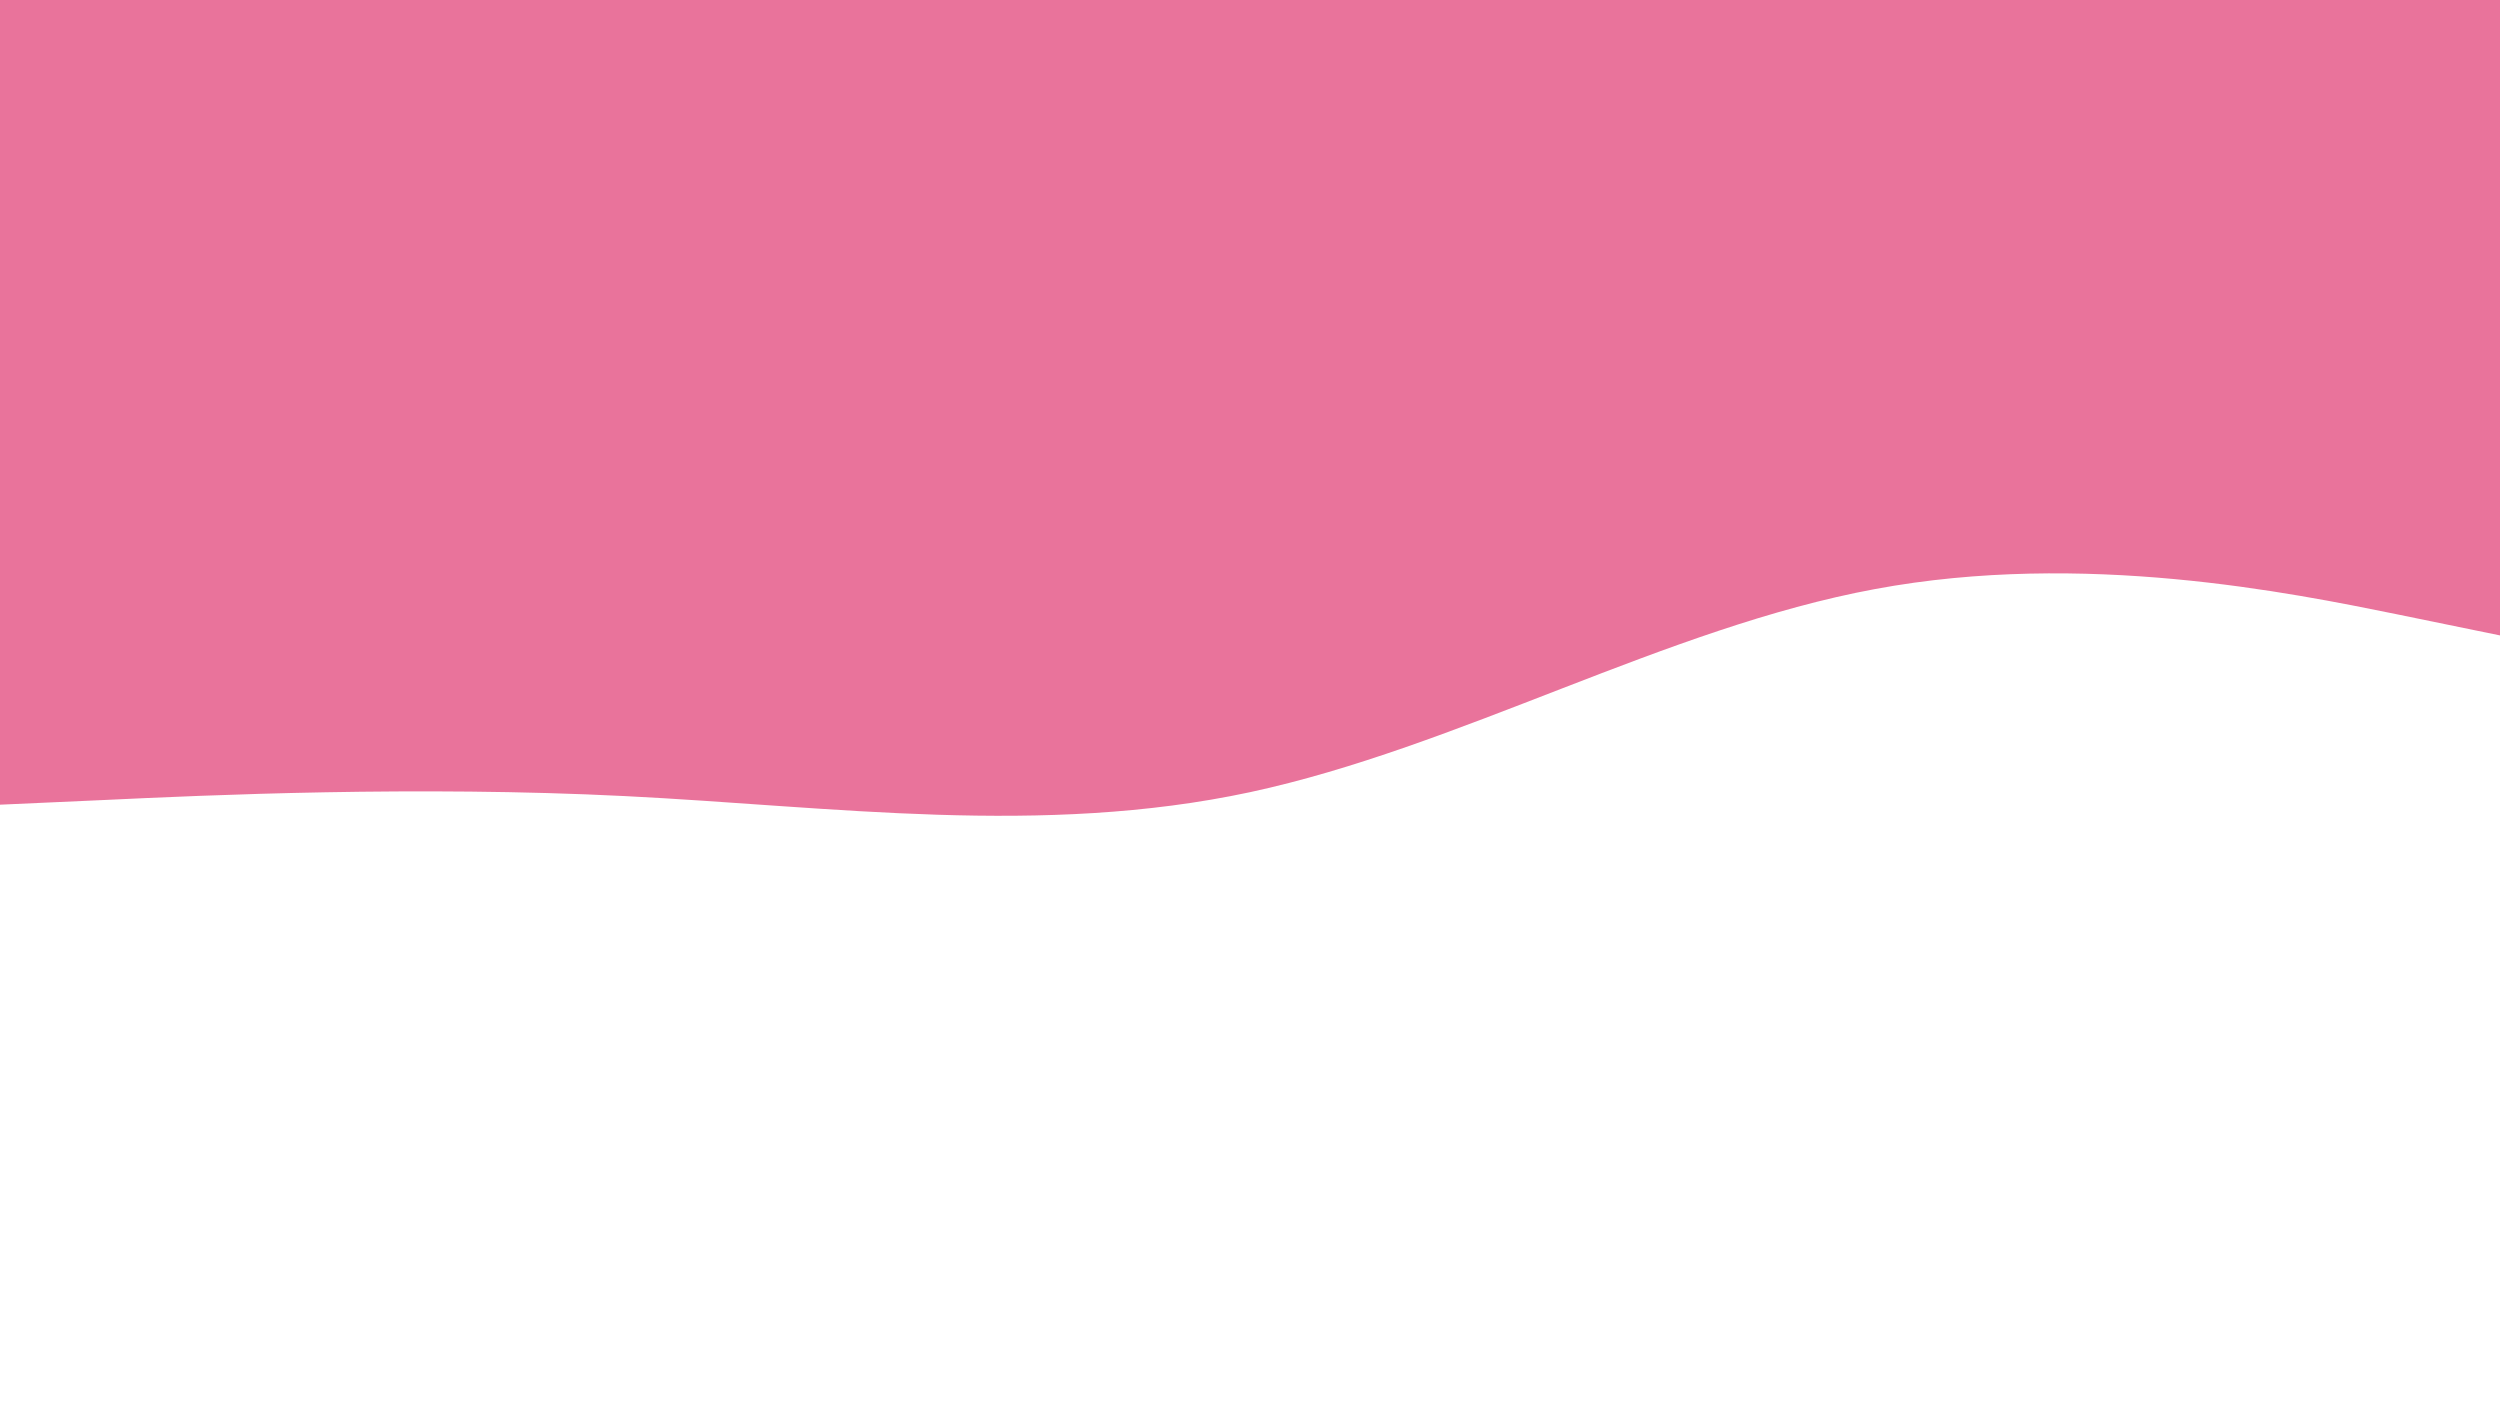 <svg id="visual" viewBox="0 0 960 540" width="960" height="540" xmlns="http://www.w3.org/2000/svg" xmlns:xlink="http://www.w3.org/1999/xlink" version="1.1"><rect x="0" y="0" width="960" height="540" fill="#E9739B"></rect><path d="M0 309L40 307.2C80 305.3 160 301.7 240 305.7C320 309.7 400 321.3 480 304.2C560 287 640 241 720 226.2C800 211.3 880 227.7 920 235.8L960 244L960 541L920 541C880 541 800 541 720 541C640 541 560 541 480 541C400 541 320 541 240 541C160 541 80 541 40 541L0 541Z" fill="#FFFFFF" stroke-linecap="round" stroke-linejoin="miter"></path></svg>